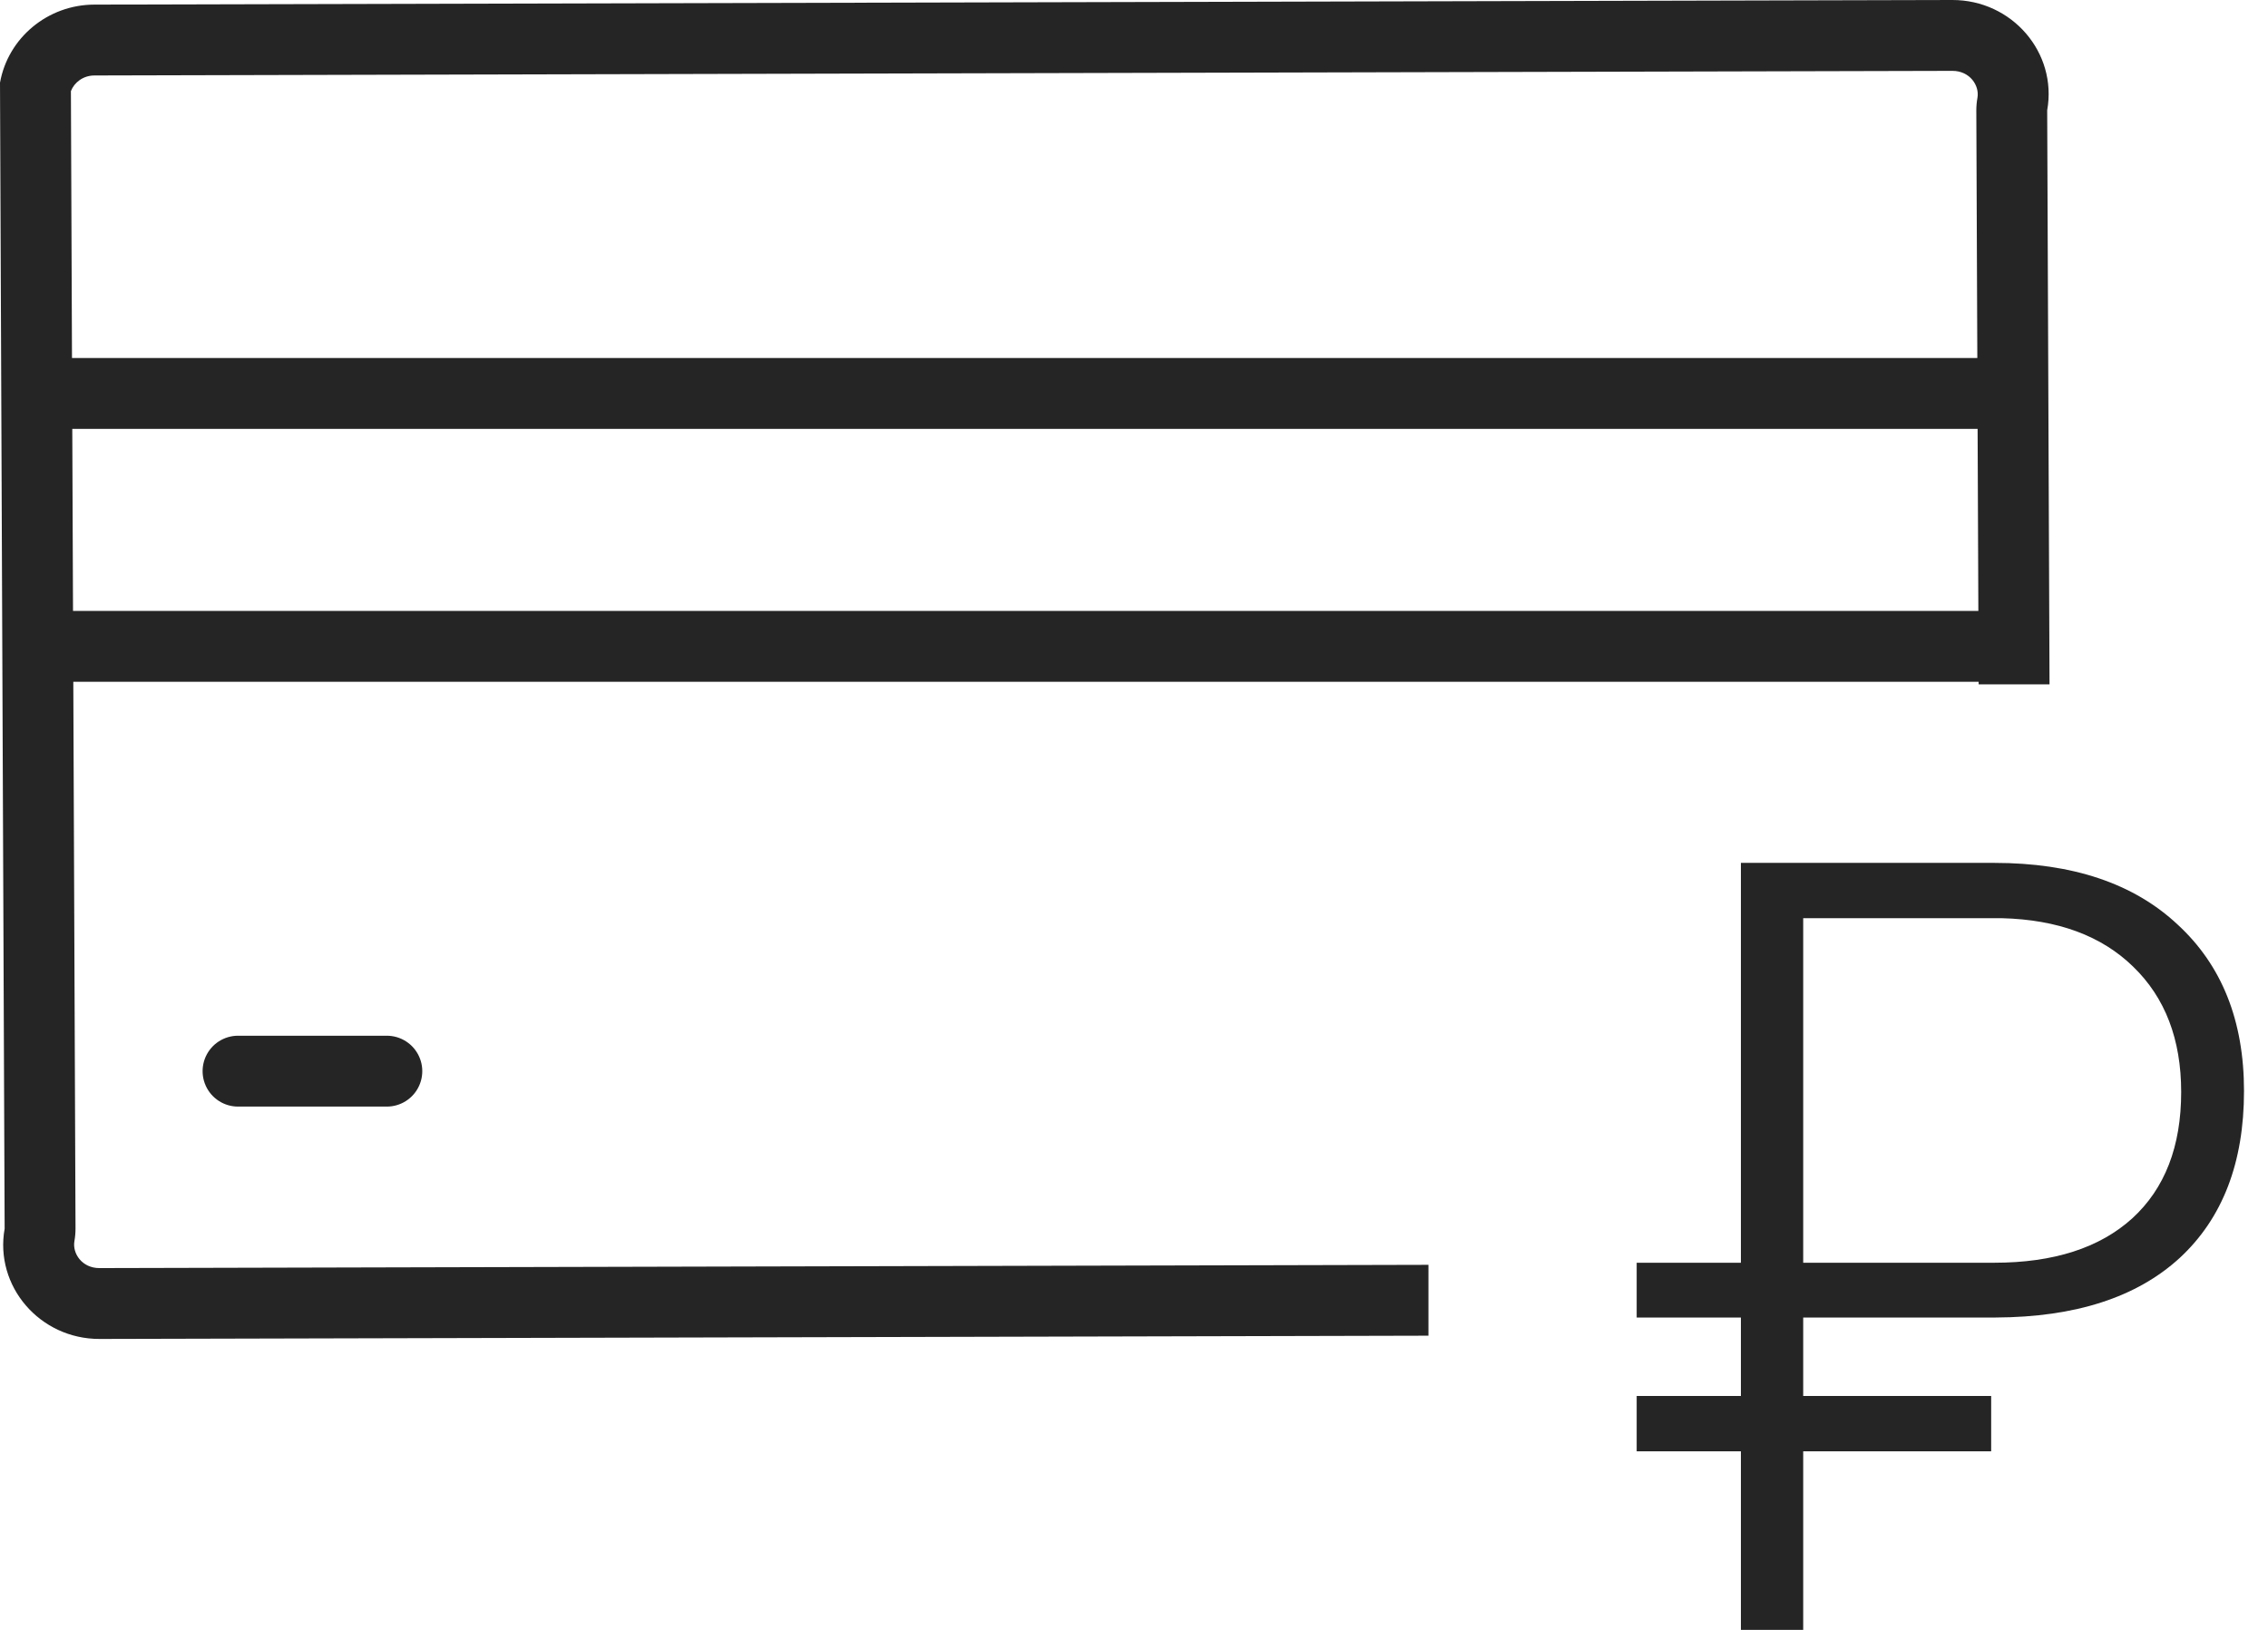 <svg width="64" height="46" viewBox="0 0 64 46" fill="none" xmlns="http://www.w3.org/2000/svg">
<path d="M6.717 30.231H10.916" stroke="#252525" stroke-width="2" stroke-miterlimit="10" stroke-linecap="round" stroke-linejoin="round"/>
<path d="M0.791 11.104H57.102" stroke="#252525" stroke-width="2"/>
<path d="M0.791 18.242H57.102" stroke="#252525" stroke-width="2"/>
<path fill-rule="evenodd" clip-rule="evenodd" d="M2.1 35.028C2.121 34.909 2.131 34.789 2.131 34.668L2.001 2.571C2.096 2.326 2.348 2.13 2.665 2.13H2.665L55.094 2C55.586 1.999 55.863 2.414 55.801 2.761C55.779 2.88 55.769 3 55.769 3.121L55.835 19.315H57.835L57.769 3.113C58.06 1.488 56.778 -0.004 55.09 8.72335e-06L2.66 0.13C1.35 0.133 0.226 1.065 0 2.334L0.131 34.676C-0.159 36.301 1.123 37.793 2.811 37.789L40.309 37.697V35.697L2.806 35.789C2.314 35.79 2.038 35.375 2.1 35.028Z" fill="#252525"/>
<path d="M56.188 40.96H50.884V46H49.126V40.96H46.185V39.399H49.126V37.184H46.185V35.638H49.126V24.353H56.275C58.485 24.353 60.21 24.933 61.449 26.093C62.698 27.242 63.323 28.808 63.323 30.791C63.323 32.813 62.718 34.384 61.507 35.504C60.296 36.614 58.566 37.174 56.318 37.184H50.884V39.399H56.188V40.96ZM50.884 35.638H56.275C57.947 35.638 59.244 35.221 60.166 34.389C61.089 33.546 61.55 32.357 61.55 30.82C61.55 29.334 61.098 28.154 60.195 27.282C59.302 26.41 58.067 25.954 56.491 25.914H50.884V35.638Z" fill="#252525"/>
</svg>
